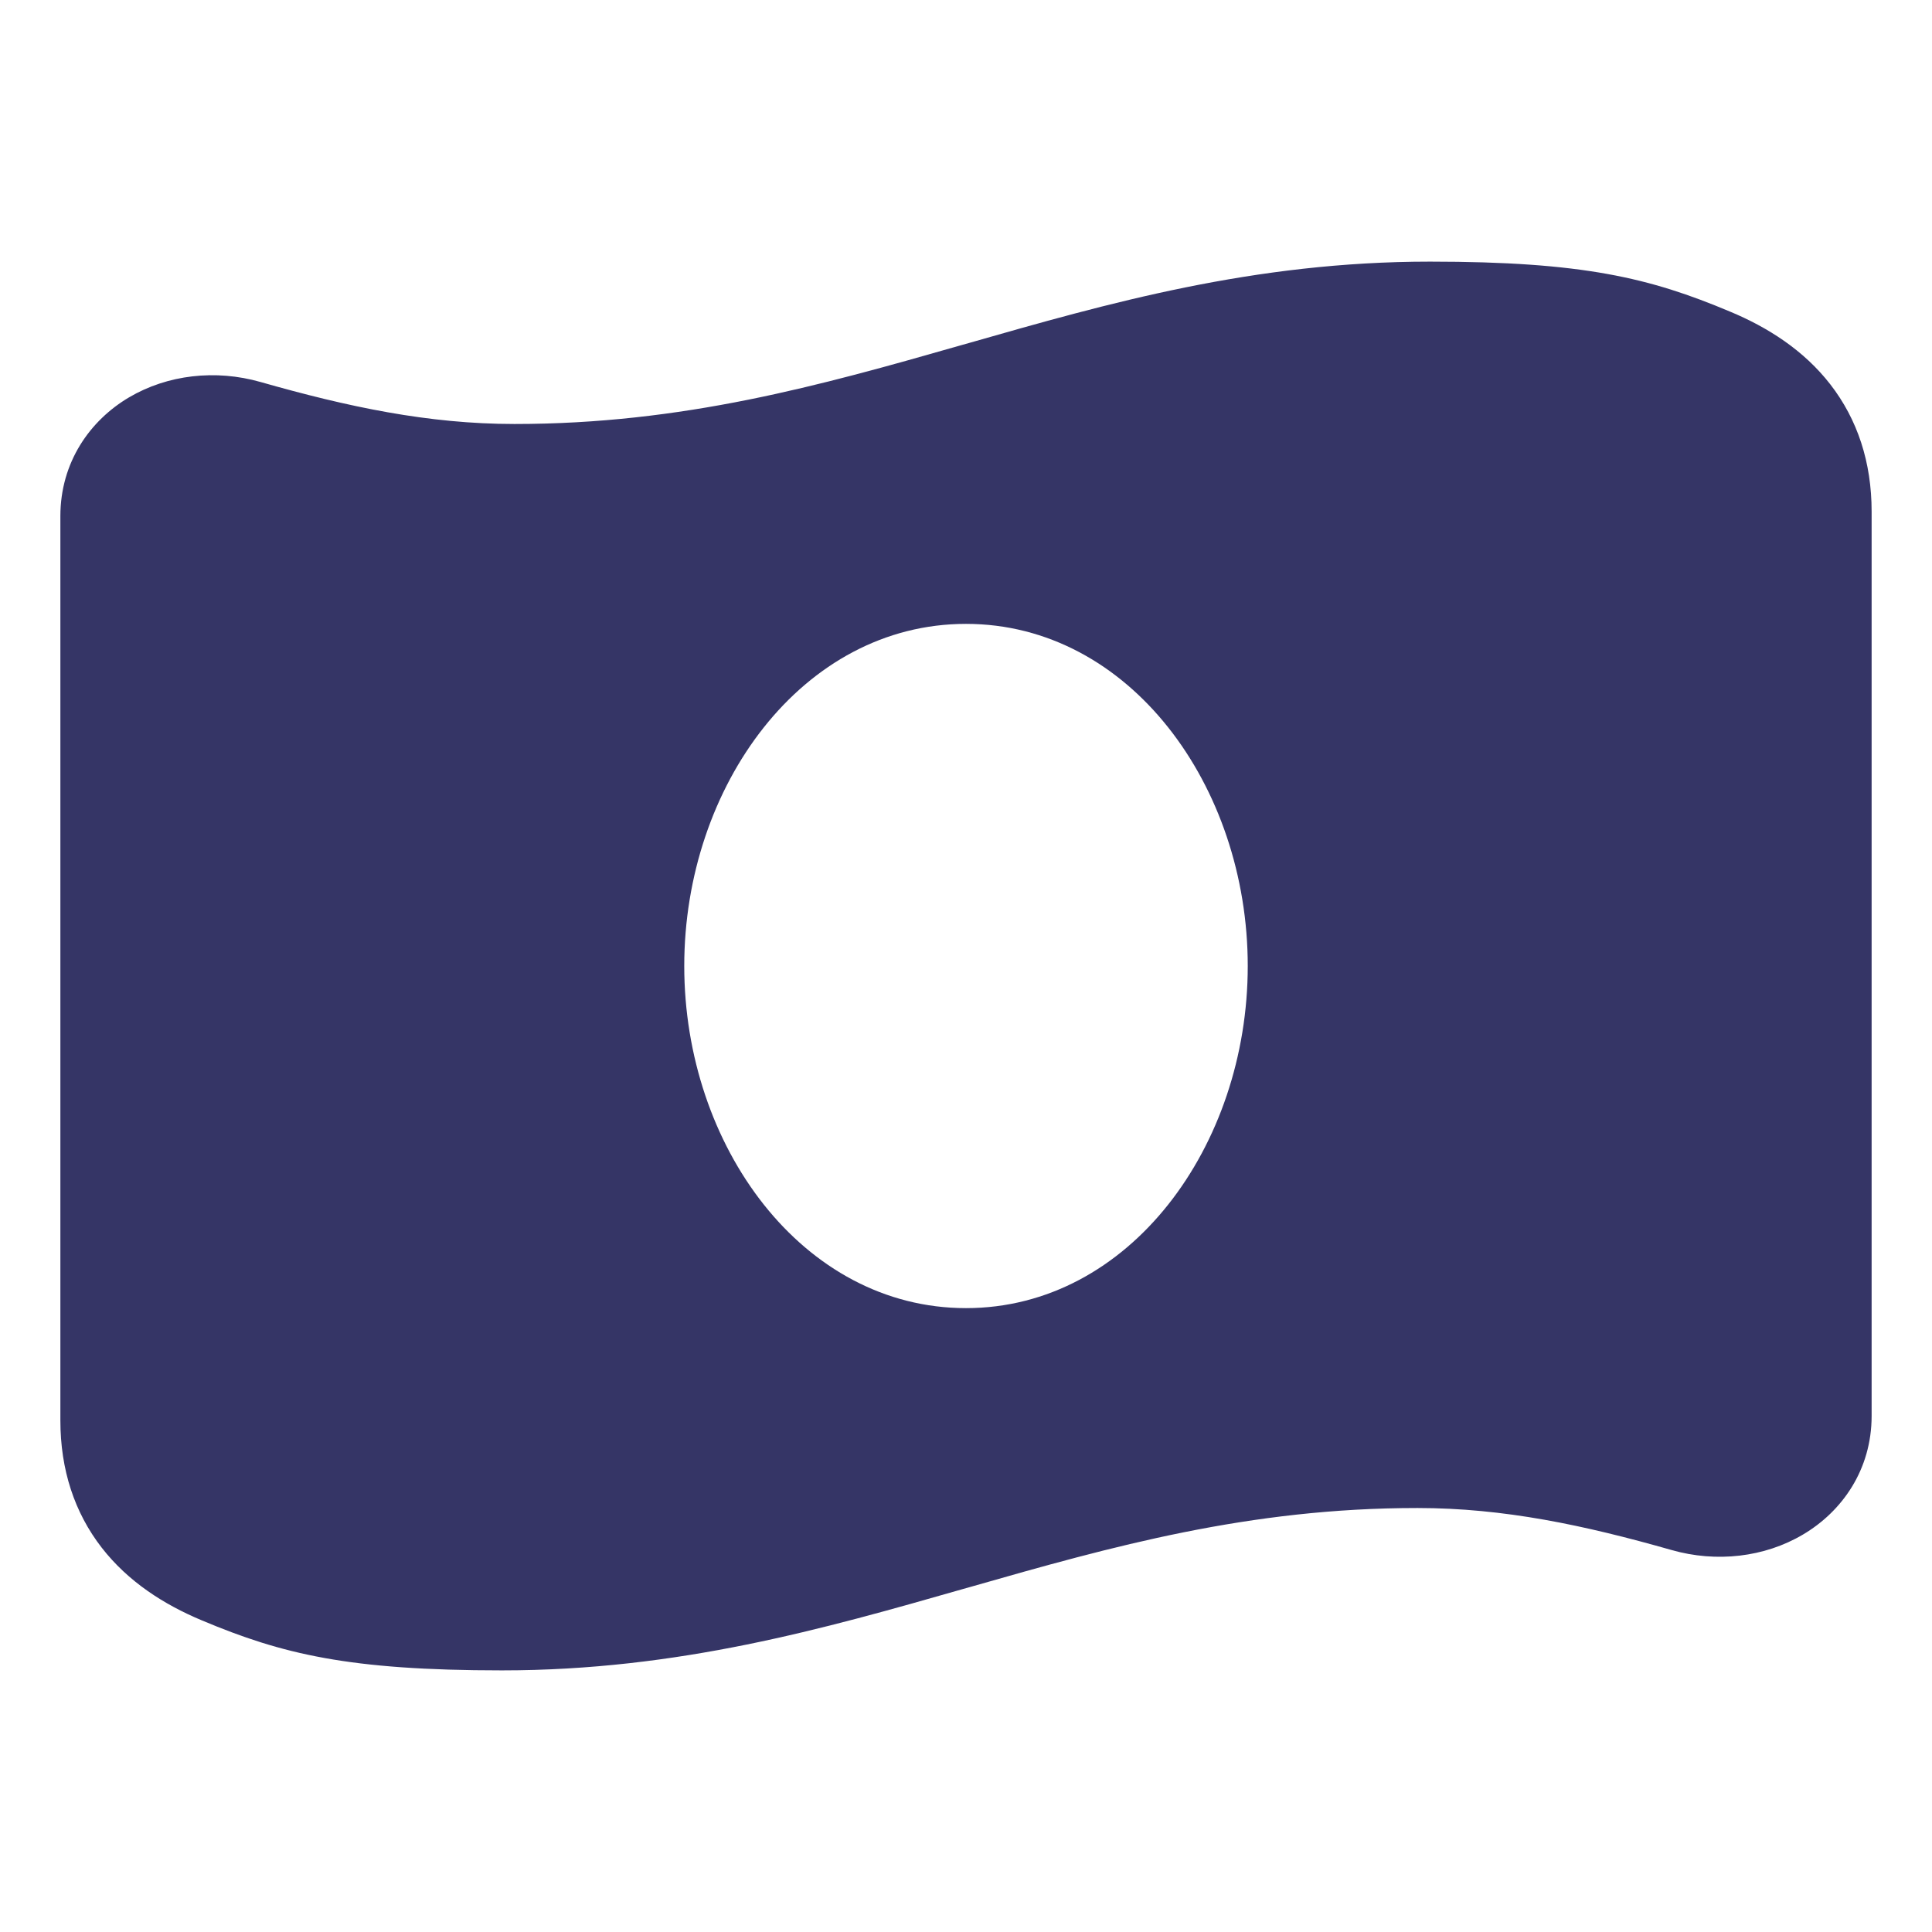 <svg width="24" height="24" viewBox="0 0 24 24" fill="none" xmlns="http://www.w3.org/2000/svg">
<path fill-rule="evenodd" clip-rule="evenodd" d="M12.033 4.262C13.761 3.768 15.571 3.25 17.764 3.25C19.665 3.25 20.495 3.452 21.489 3.87C21.96 4.066 22.407 4.35 22.737 4.775C23.075 5.211 23.25 5.743 23.25 6.355V17.589C23.25 18.256 22.884 18.776 22.395 19.064C21.919 19.345 21.323 19.414 20.765 19.255C19.68 18.946 18.681 18.733 17.609 18.733C15.517 18.733 13.821 19.208 12.056 19.713L11.967 19.738C10.239 20.232 8.429 20.75 6.236 20.75C4.335 20.75 3.505 20.548 2.51 20.13C2.04 19.934 1.593 19.65 1.263 19.225C0.925 18.789 0.75 18.257 0.75 17.645V6.411C0.75 5.744 1.116 5.223 1.605 4.935C2.081 4.655 2.677 4.586 3.235 4.745C4.32 5.054 5.319 5.267 6.391 5.267C8.483 5.267 10.179 4.792 11.944 4.287L12.033 4.262ZM12 7.75C14.031 7.75 15.5 9.763 15.5 12C15.5 14.237 14.031 16.25 12 16.25C9.969 16.25 8.5 14.237 8.5 12C8.5 9.763 9.969 7.75 12 7.75Z" fill="#353566"/>
</svg>
